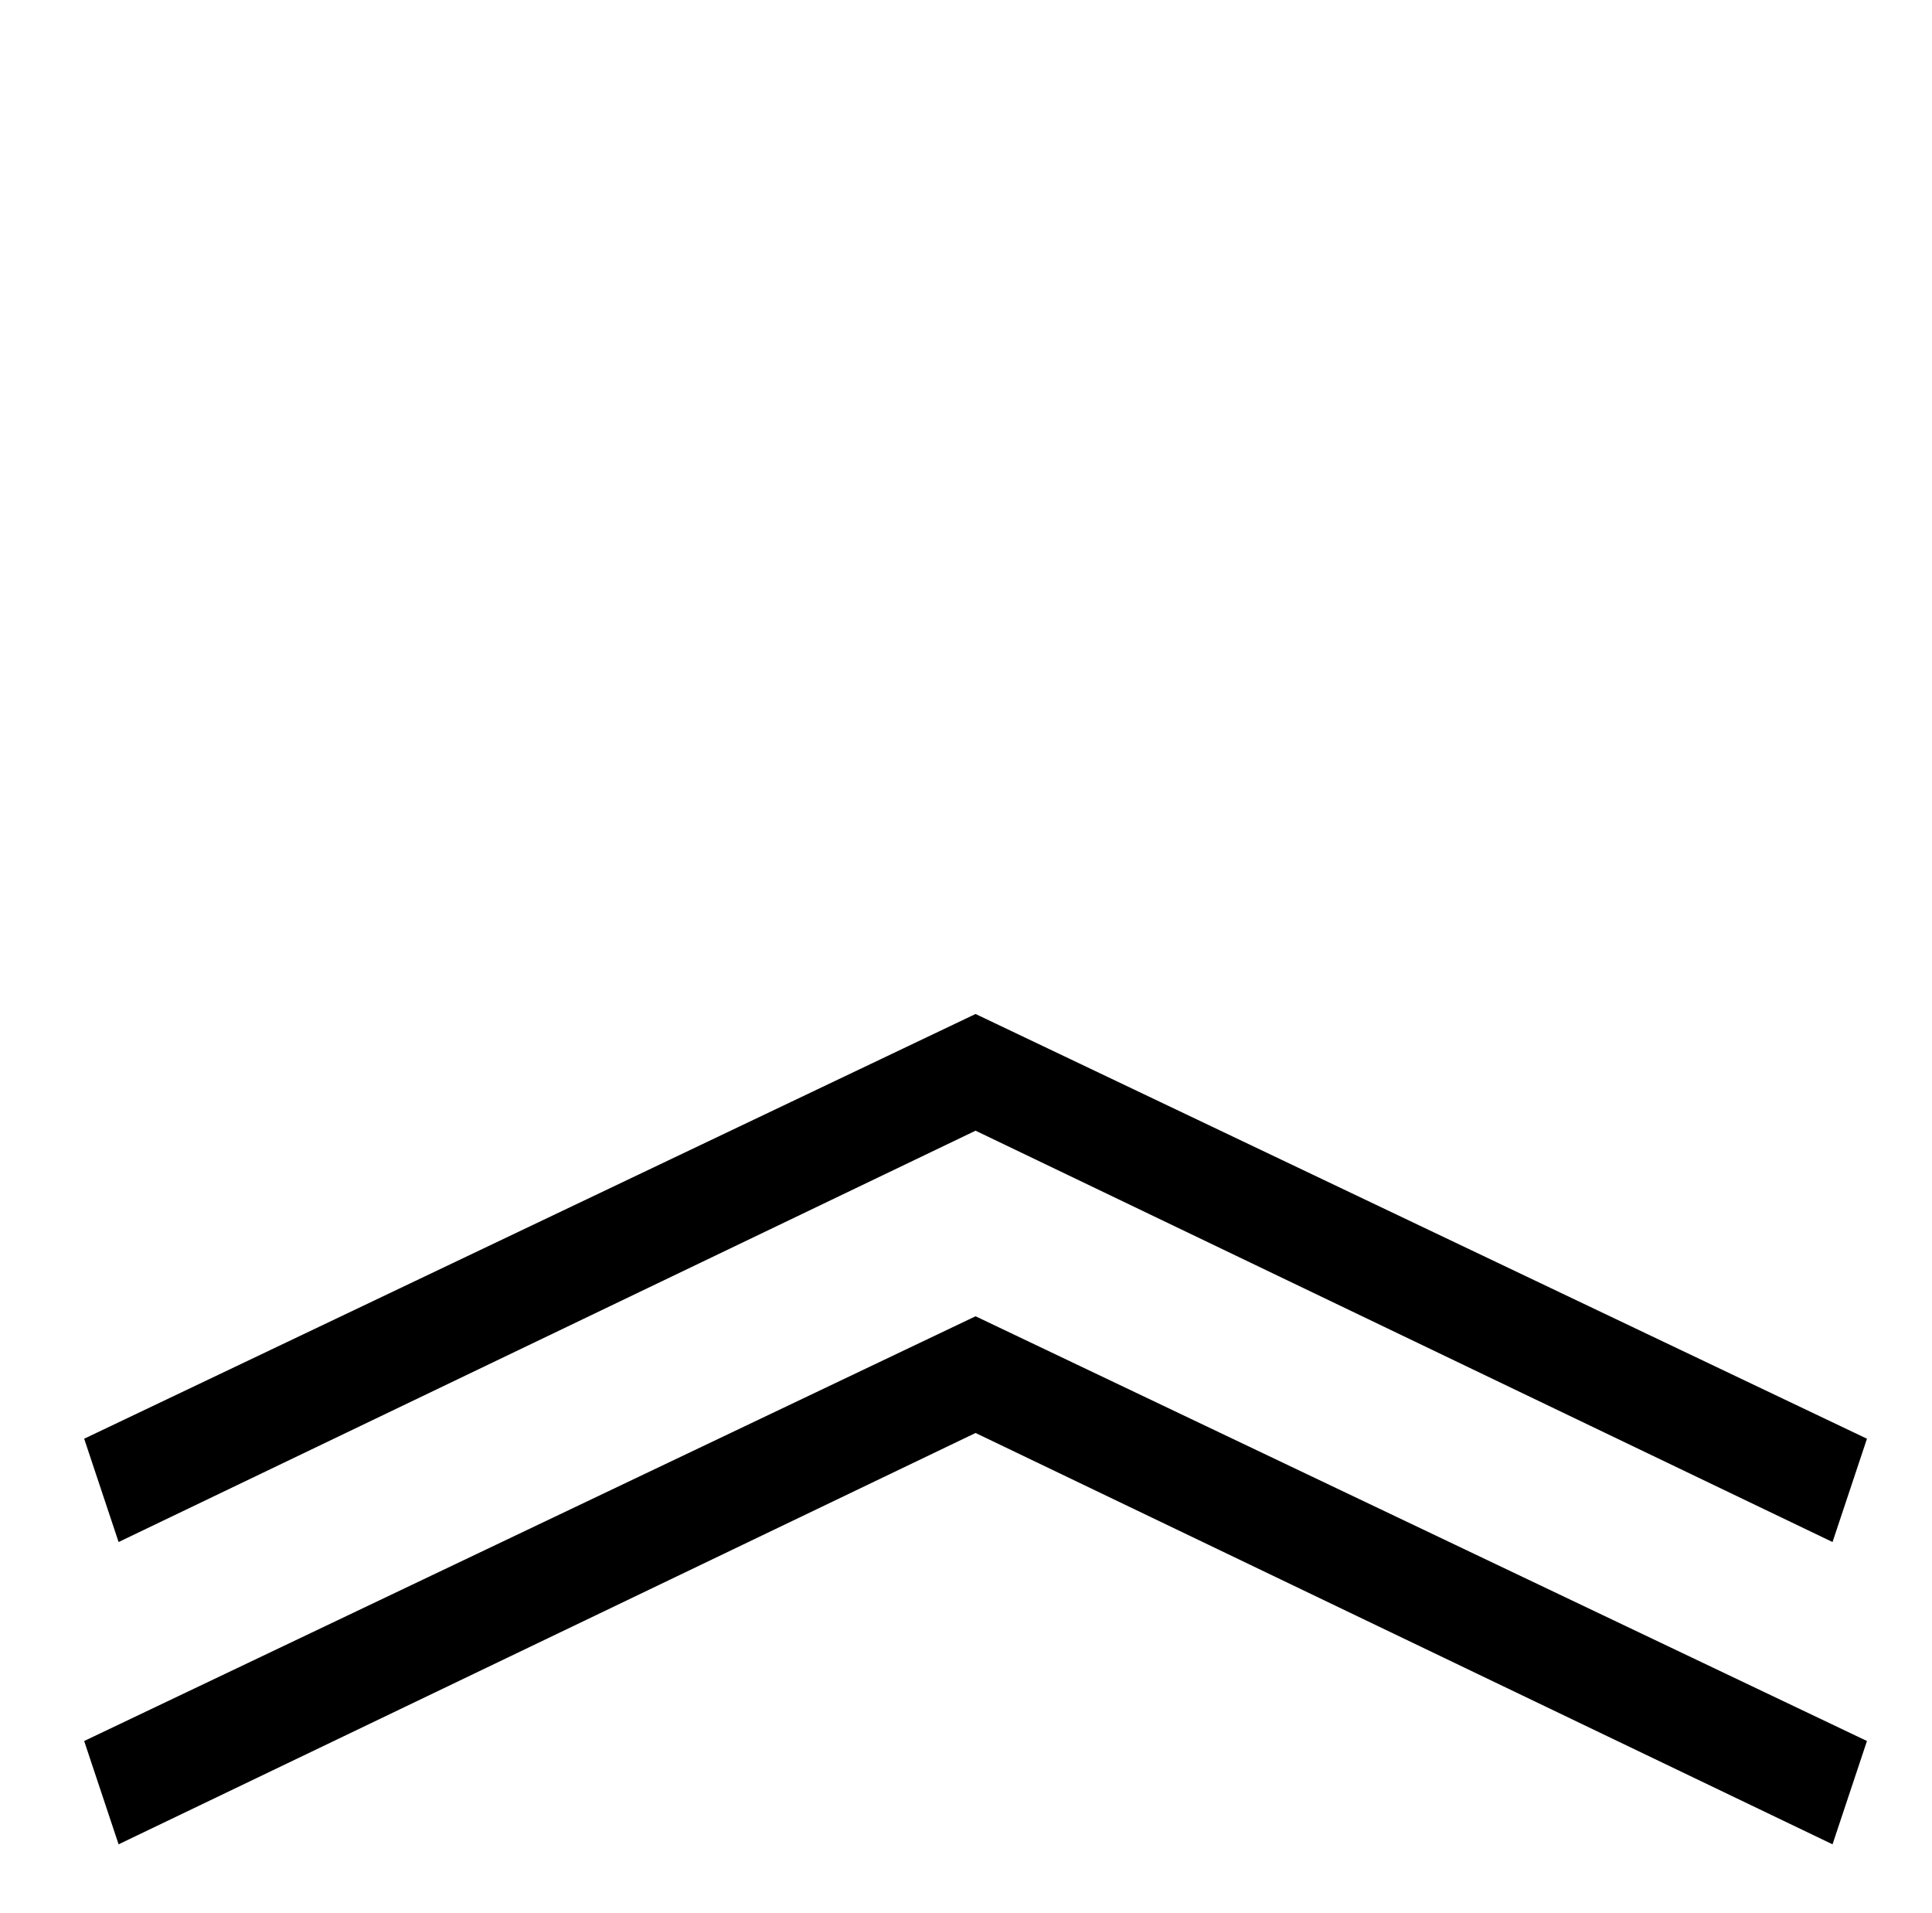 <?xml version="1.0" standalone="no"?>
<!DOCTYPE svg PUBLIC "-//W3C//DTD SVG 1.1//EN" "http://www.w3.org/Graphics/SVG/1.1/DTD/svg11.dtd" >
<svg xmlns="http://www.w3.org/2000/svg" xmlns:xlink="http://www.w3.org/1999/xlink" version="1.1" viewBox="-10 0 1010 1000">
   <path fill="currentColor"
d="M500 591l-448 215l-18 -54l466 -222l466 222l-18 54zM500 749l-448 215l-18 -54l466 -222l466 222l-18 54z" />
</svg>
